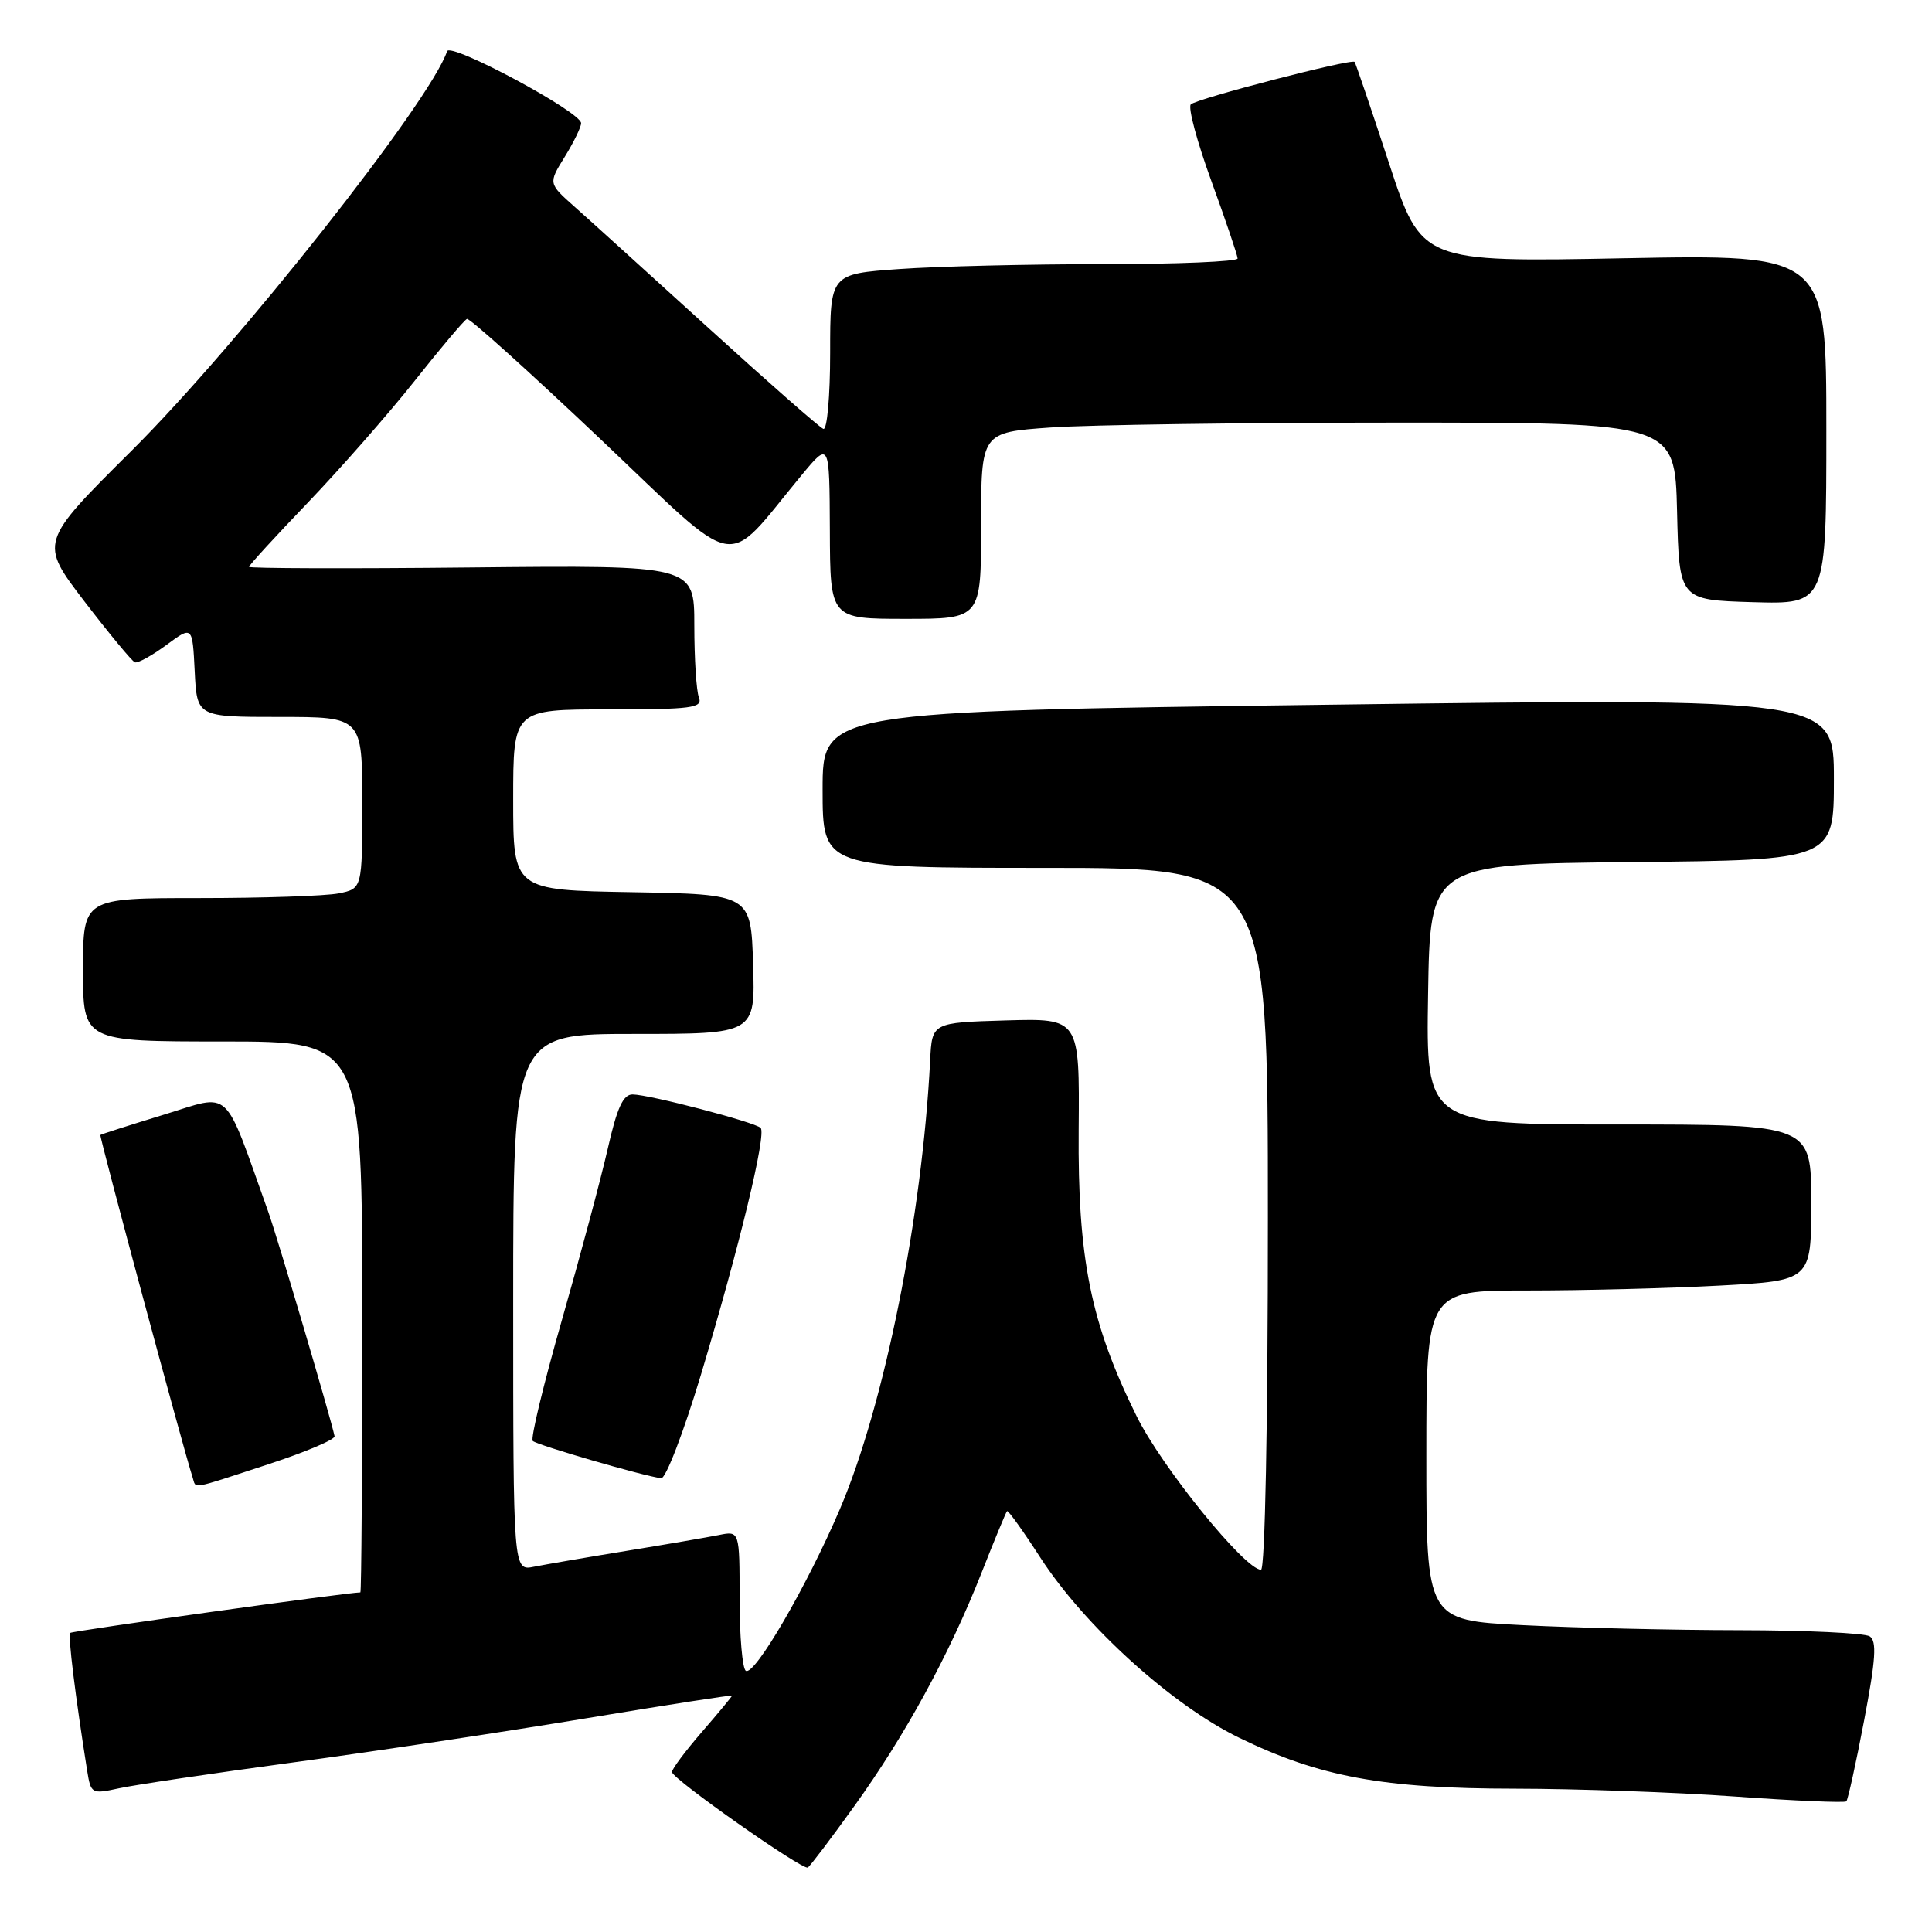 <?xml version="1.0" encoding="UTF-8" standalone="no"?>
<!DOCTYPE svg PUBLIC "-//W3C//DTD SVG 1.1//EN" "http://www.w3.org/Graphics/SVG/1.1/DTD/svg11.dtd" >
<svg xmlns="http://www.w3.org/2000/svg" xmlns:xlink="http://www.w3.org/1999/xlink" version="1.1" viewBox="0 0 256 256">
 <g >
 <path fill="currentColor"
d=" M 113.20 239.32 C 119.97 229.91 125.75 219.31 130.02 208.50 C 131.75 204.10 133.29 200.38 133.44 200.23 C 133.58 200.09 135.57 202.86 137.85 206.39 C 143.71 215.44 155.26 225.92 164.19 230.26 C 174.82 235.44 183.28 237.00 200.70 237.01 C 208.84 237.02 221.97 237.48 229.88 238.05 C 237.78 238.62 244.43 238.90 244.65 238.69 C 244.86 238.47 245.93 233.64 247.01 227.95 C 248.55 219.85 248.71 217.44 247.74 216.82 C 247.06 216.39 239.30 216.02 230.50 216.01 C 221.70 216.00 208.76 215.70 201.75 215.34 C 189.00 214.69 189.00 214.69 189.00 192.85 C 189.00 171.00 189.00 171.00 202.34 171.00 C 209.68 171.00 221.16 170.71 227.84 170.35 C 240.00 169.69 240.00 169.69 240.00 159.35 C 240.00 149.00 240.00 149.00 214.48 149.00 C 188.95 149.00 188.95 149.00 189.23 131.75 C 189.50 114.50 189.50 114.50 216.25 114.23 C 243.00 113.97 243.00 113.97 243.00 103.23 C 243.00 92.50 243.00 92.50 176.00 93.38 C 109.00 94.26 109.00 94.26 109.00 104.63 C 109.00 115.00 109.00 115.00 138.50 115.00 C 168.00 115.00 168.00 115.00 168.00 161.50 C 168.00 188.82 167.62 208.00 167.09 208.00 C 164.96 208.00 153.93 194.38 150.61 187.66 C 144.52 175.34 142.79 166.78 142.93 149.71 C 143.05 134.93 143.05 134.93 133.27 135.21 C 123.50 135.50 123.50 135.50 123.25 140.50 C 122.21 161.14 117.17 186.21 111.28 199.99 C 106.93 210.17 99.98 222.11 98.83 221.39 C 98.37 221.11 98.00 216.82 98.00 211.86 C 98.00 202.84 98.00 202.84 95.25 203.40 C 93.74 203.70 88.22 204.65 83.00 205.50 C 77.78 206.35 72.26 207.30 70.75 207.60 C 68.00 208.16 68.00 208.16 68.00 172.58 C 68.00 137.00 68.00 137.00 84.04 137.00 C 100.08 137.00 100.08 137.00 99.79 127.75 C 99.50 118.50 99.50 118.50 83.75 118.22 C 68.00 117.95 68.00 117.95 68.00 105.97 C 68.00 94.00 68.00 94.00 80.61 94.00 C 91.69 94.00 93.14 93.81 92.61 92.42 C 92.27 91.55 92.00 87.25 92.00 82.86 C 92.00 74.89 92.00 74.89 62.50 75.19 C 46.27 75.36 33.00 75.32 33.00 75.11 C 33.00 74.89 36.52 71.05 40.82 66.57 C 45.12 62.08 51.48 54.84 54.95 50.46 C 58.42 46.08 61.53 42.39 61.88 42.26 C 62.22 42.13 70.14 49.26 79.47 58.10 C 98.51 76.13 95.72 75.62 106.21 62.97 C 109.91 58.50 109.91 58.50 109.96 70.25 C 110.00 82.00 110.00 82.00 120.00 82.00 C 130.00 82.00 130.00 82.00 130.00 69.65 C 130.00 57.30 130.00 57.30 139.15 56.65 C 144.19 56.29 164.87 56.00 185.12 56.00 C 221.94 56.00 221.94 56.00 222.22 67.75 C 222.50 79.50 222.50 79.50 232.25 79.79 C 242.00 80.07 242.00 80.07 242.00 56.89 C 242.00 33.71 242.00 33.71 215.18 34.22 C 188.36 34.74 188.36 34.74 184.05 21.62 C 181.68 14.40 179.63 8.37 179.49 8.20 C 179.09 7.74 158.59 13.06 157.79 13.83 C 157.39 14.22 158.62 18.80 160.52 24.01 C 162.42 29.23 163.98 33.84 163.99 34.25 C 163.99 34.66 155.97 35.00 146.15 35.00 C 136.34 35.00 124.19 35.29 119.15 35.65 C 110.00 36.30 110.00 36.30 110.00 46.73 C 110.00 52.47 109.60 57.02 109.10 56.83 C 108.61 56.65 101.78 50.65 93.92 43.50 C 86.06 36.35 78.06 29.10 76.14 27.40 C 72.65 24.30 72.65 24.30 74.83 20.78 C 76.02 18.85 77.00 16.84 77.00 16.32 C 77.00 14.84 59.65 5.54 59.24 6.79 C 57.02 13.44 31.60 45.63 17.47 59.69 C 5.21 71.87 5.21 71.87 11.19 79.69 C 14.48 83.98 17.49 87.62 17.87 87.76 C 18.26 87.91 20.13 86.87 22.04 85.47 C 25.50 82.91 25.50 82.91 25.80 88.95 C 26.10 95.00 26.10 95.00 37.05 95.00 C 48.00 95.00 48.00 95.00 48.00 106.38 C 48.00 117.75 48.00 117.75 44.87 118.38 C 43.16 118.72 34.83 119.00 26.37 119.00 C 11.00 119.00 11.00 119.00 11.00 128.50 C 11.00 138.00 11.00 138.00 29.50 138.00 C 48.00 138.00 48.00 138.00 48.00 174.50 C 48.00 194.57 47.89 211.00 47.75 211.00 C 46.12 211.00 9.57 216.10 9.30 216.37 C 8.99 216.68 9.97 224.70 11.55 234.64 C 12.04 237.69 12.15 237.75 15.77 236.96 C 17.82 236.51 28.27 234.96 39.00 233.51 C 49.73 232.06 67.16 229.43 77.75 227.67 C 88.34 225.91 97.00 224.57 97.00 224.68 C 97.00 224.79 95.20 226.96 93.00 229.50 C 90.80 232.04 89.02 234.43 89.04 234.81 C 89.11 235.74 106.35 247.86 107.04 247.46 C 107.33 247.29 110.11 243.63 113.20 239.32 Z  M 35.50 194.04 C 40.45 192.42 44.43 190.74 44.33 190.30 C 43.83 187.88 36.74 163.89 35.52 160.50 C 29.52 143.73 30.81 144.92 21.71 147.70 C 17.20 149.08 13.41 150.29 13.30 150.39 C 13.13 150.54 24.36 192.22 25.52 195.75 C 26.04 197.30 24.93 197.49 35.50 194.04 Z  M 92.85 182.25 C 97.98 165.18 101.59 150.26 100.79 149.45 C 100.02 148.69 86.08 145.04 83.83 145.02 C 82.57 145.00 81.76 146.78 80.52 152.25 C 79.61 156.24 76.88 166.44 74.45 174.93 C 72.02 183.42 70.28 190.62 70.59 190.93 C 71.15 191.48 85.39 195.62 87.61 195.87 C 88.22 195.94 90.57 189.81 92.85 182.25 Z "/>
</g>
</svg>